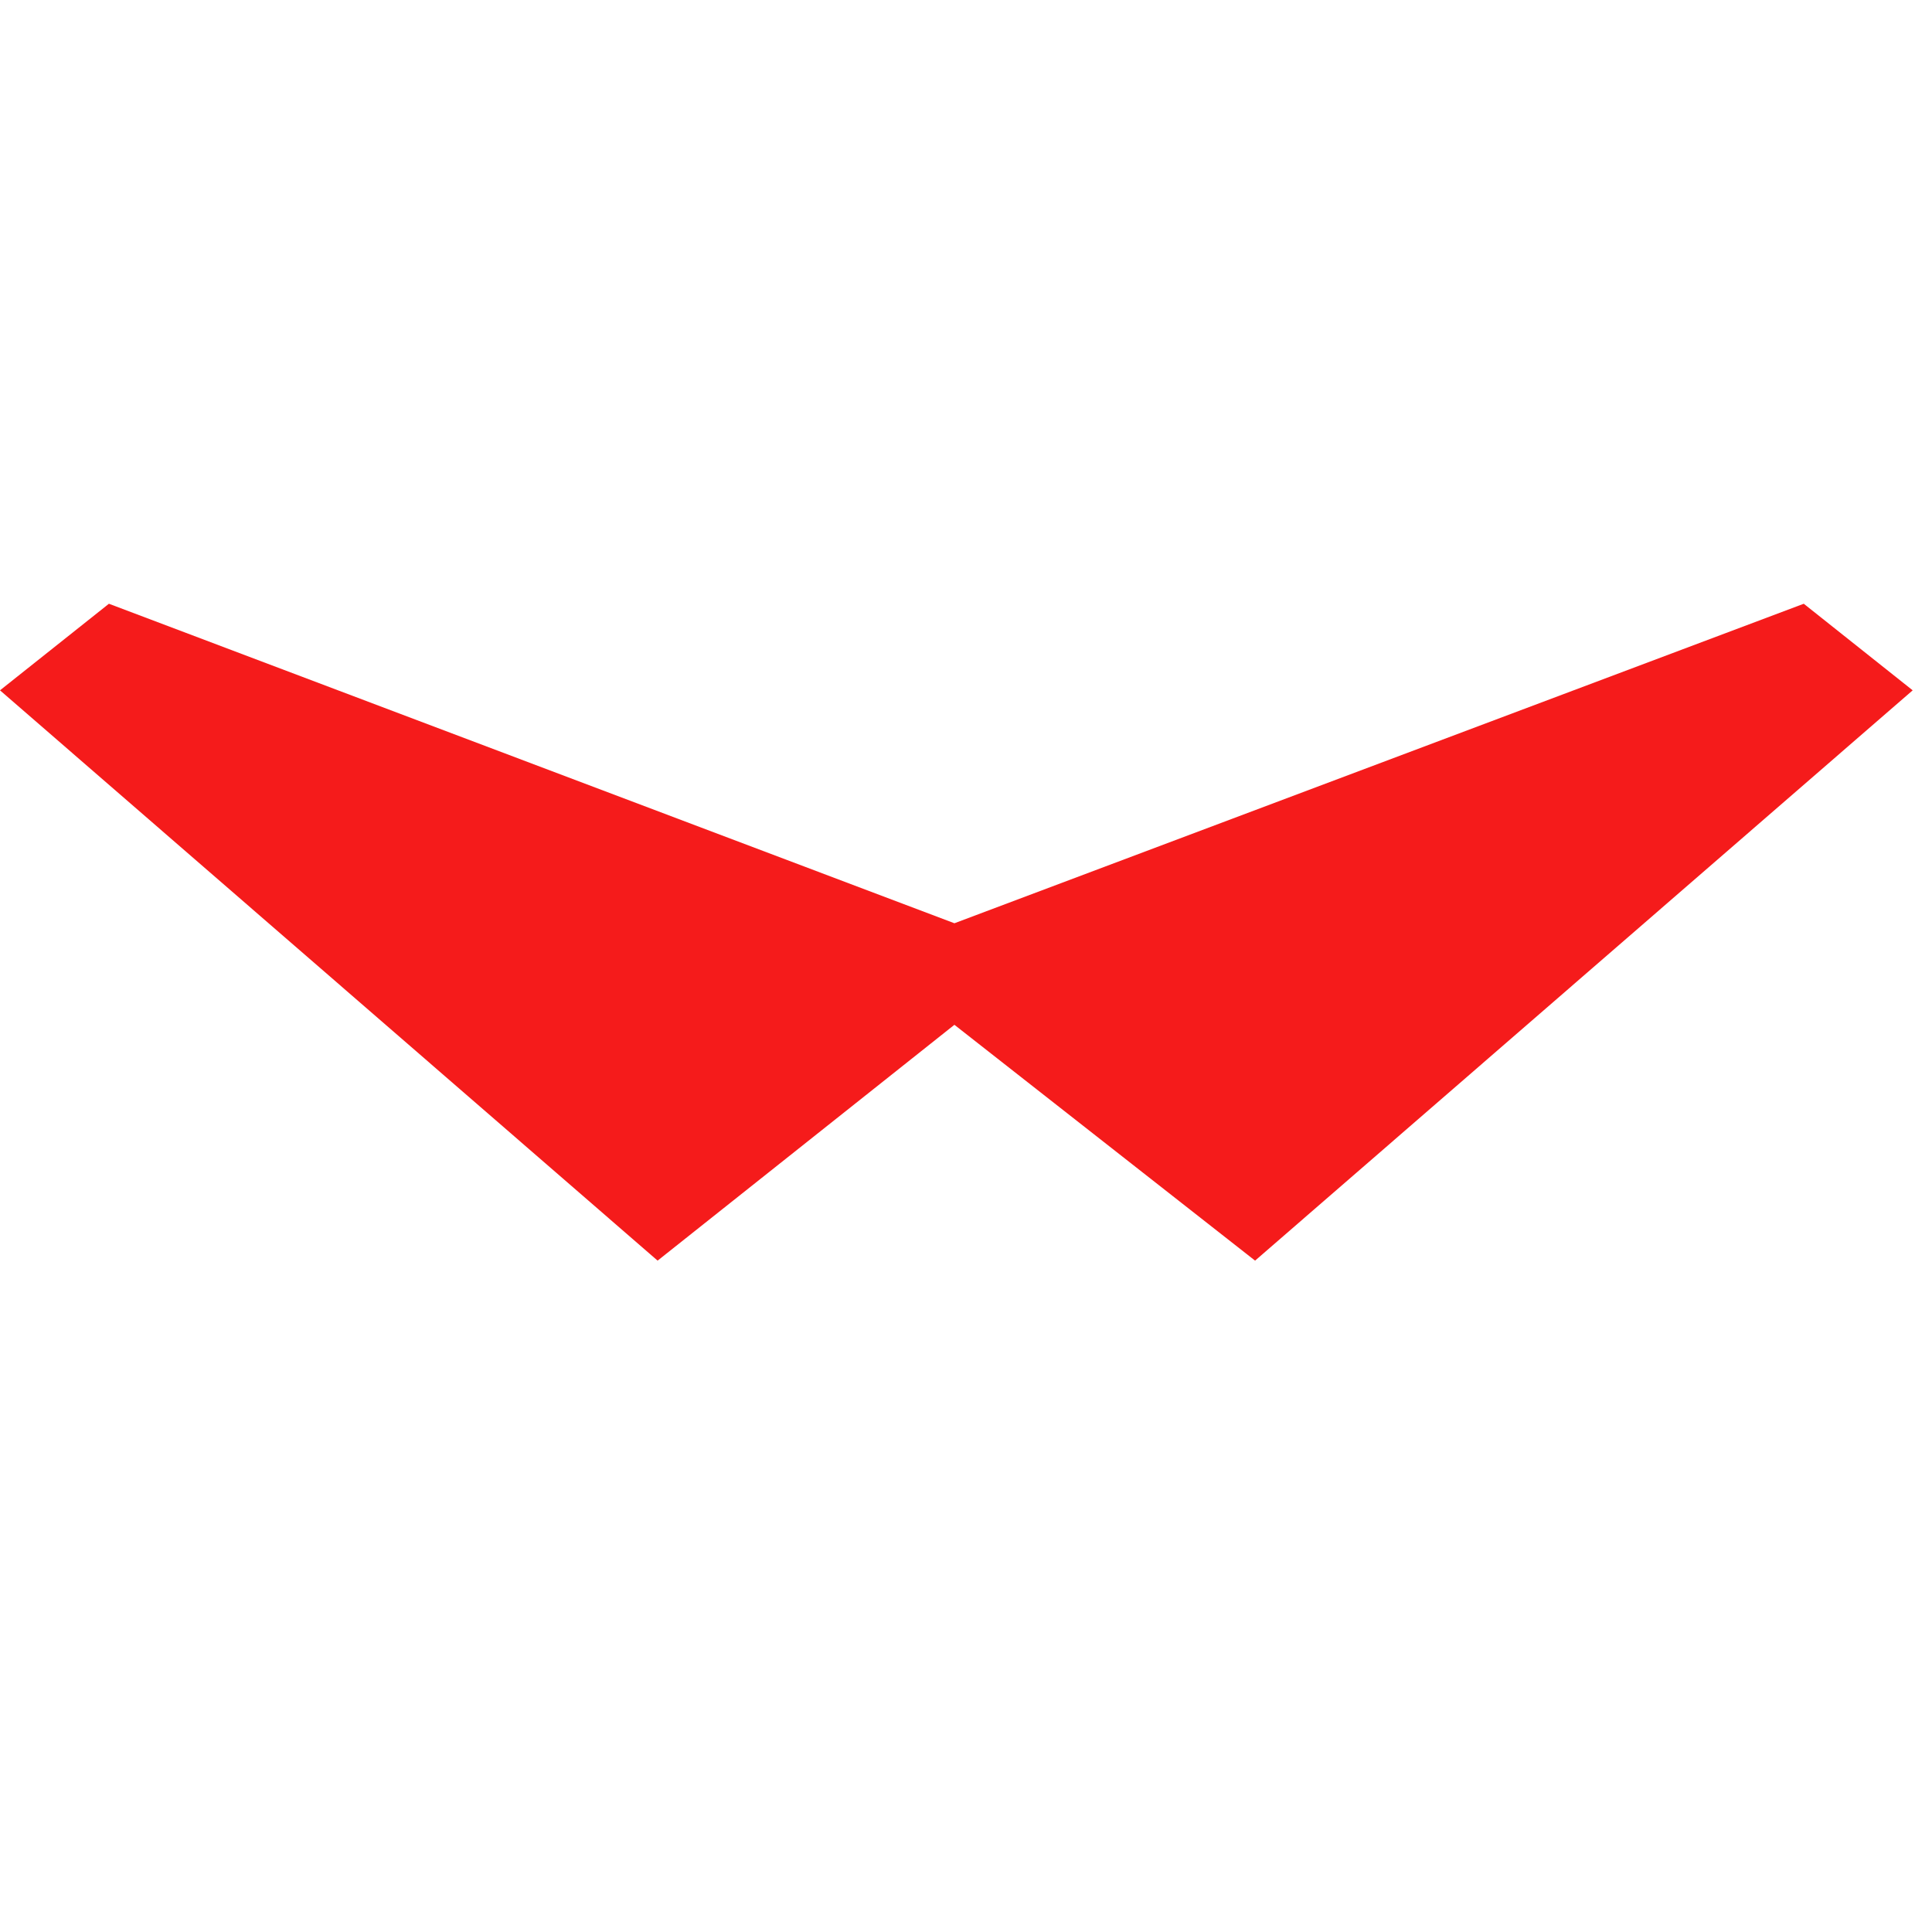 <svg width="16" height="16" viewBox="0 0 16 16" fill="currentColor" xmlns="http://www.w3.org/2000/svg">
<path d="M7.904 7.646L14.938 5L15.84 5.717L10.394 10.44L7.904 8.487L5.446 10.44L0 5.717L0.902 5L7.904 7.646Z" fill="#F51B1B"/>
</svg>
